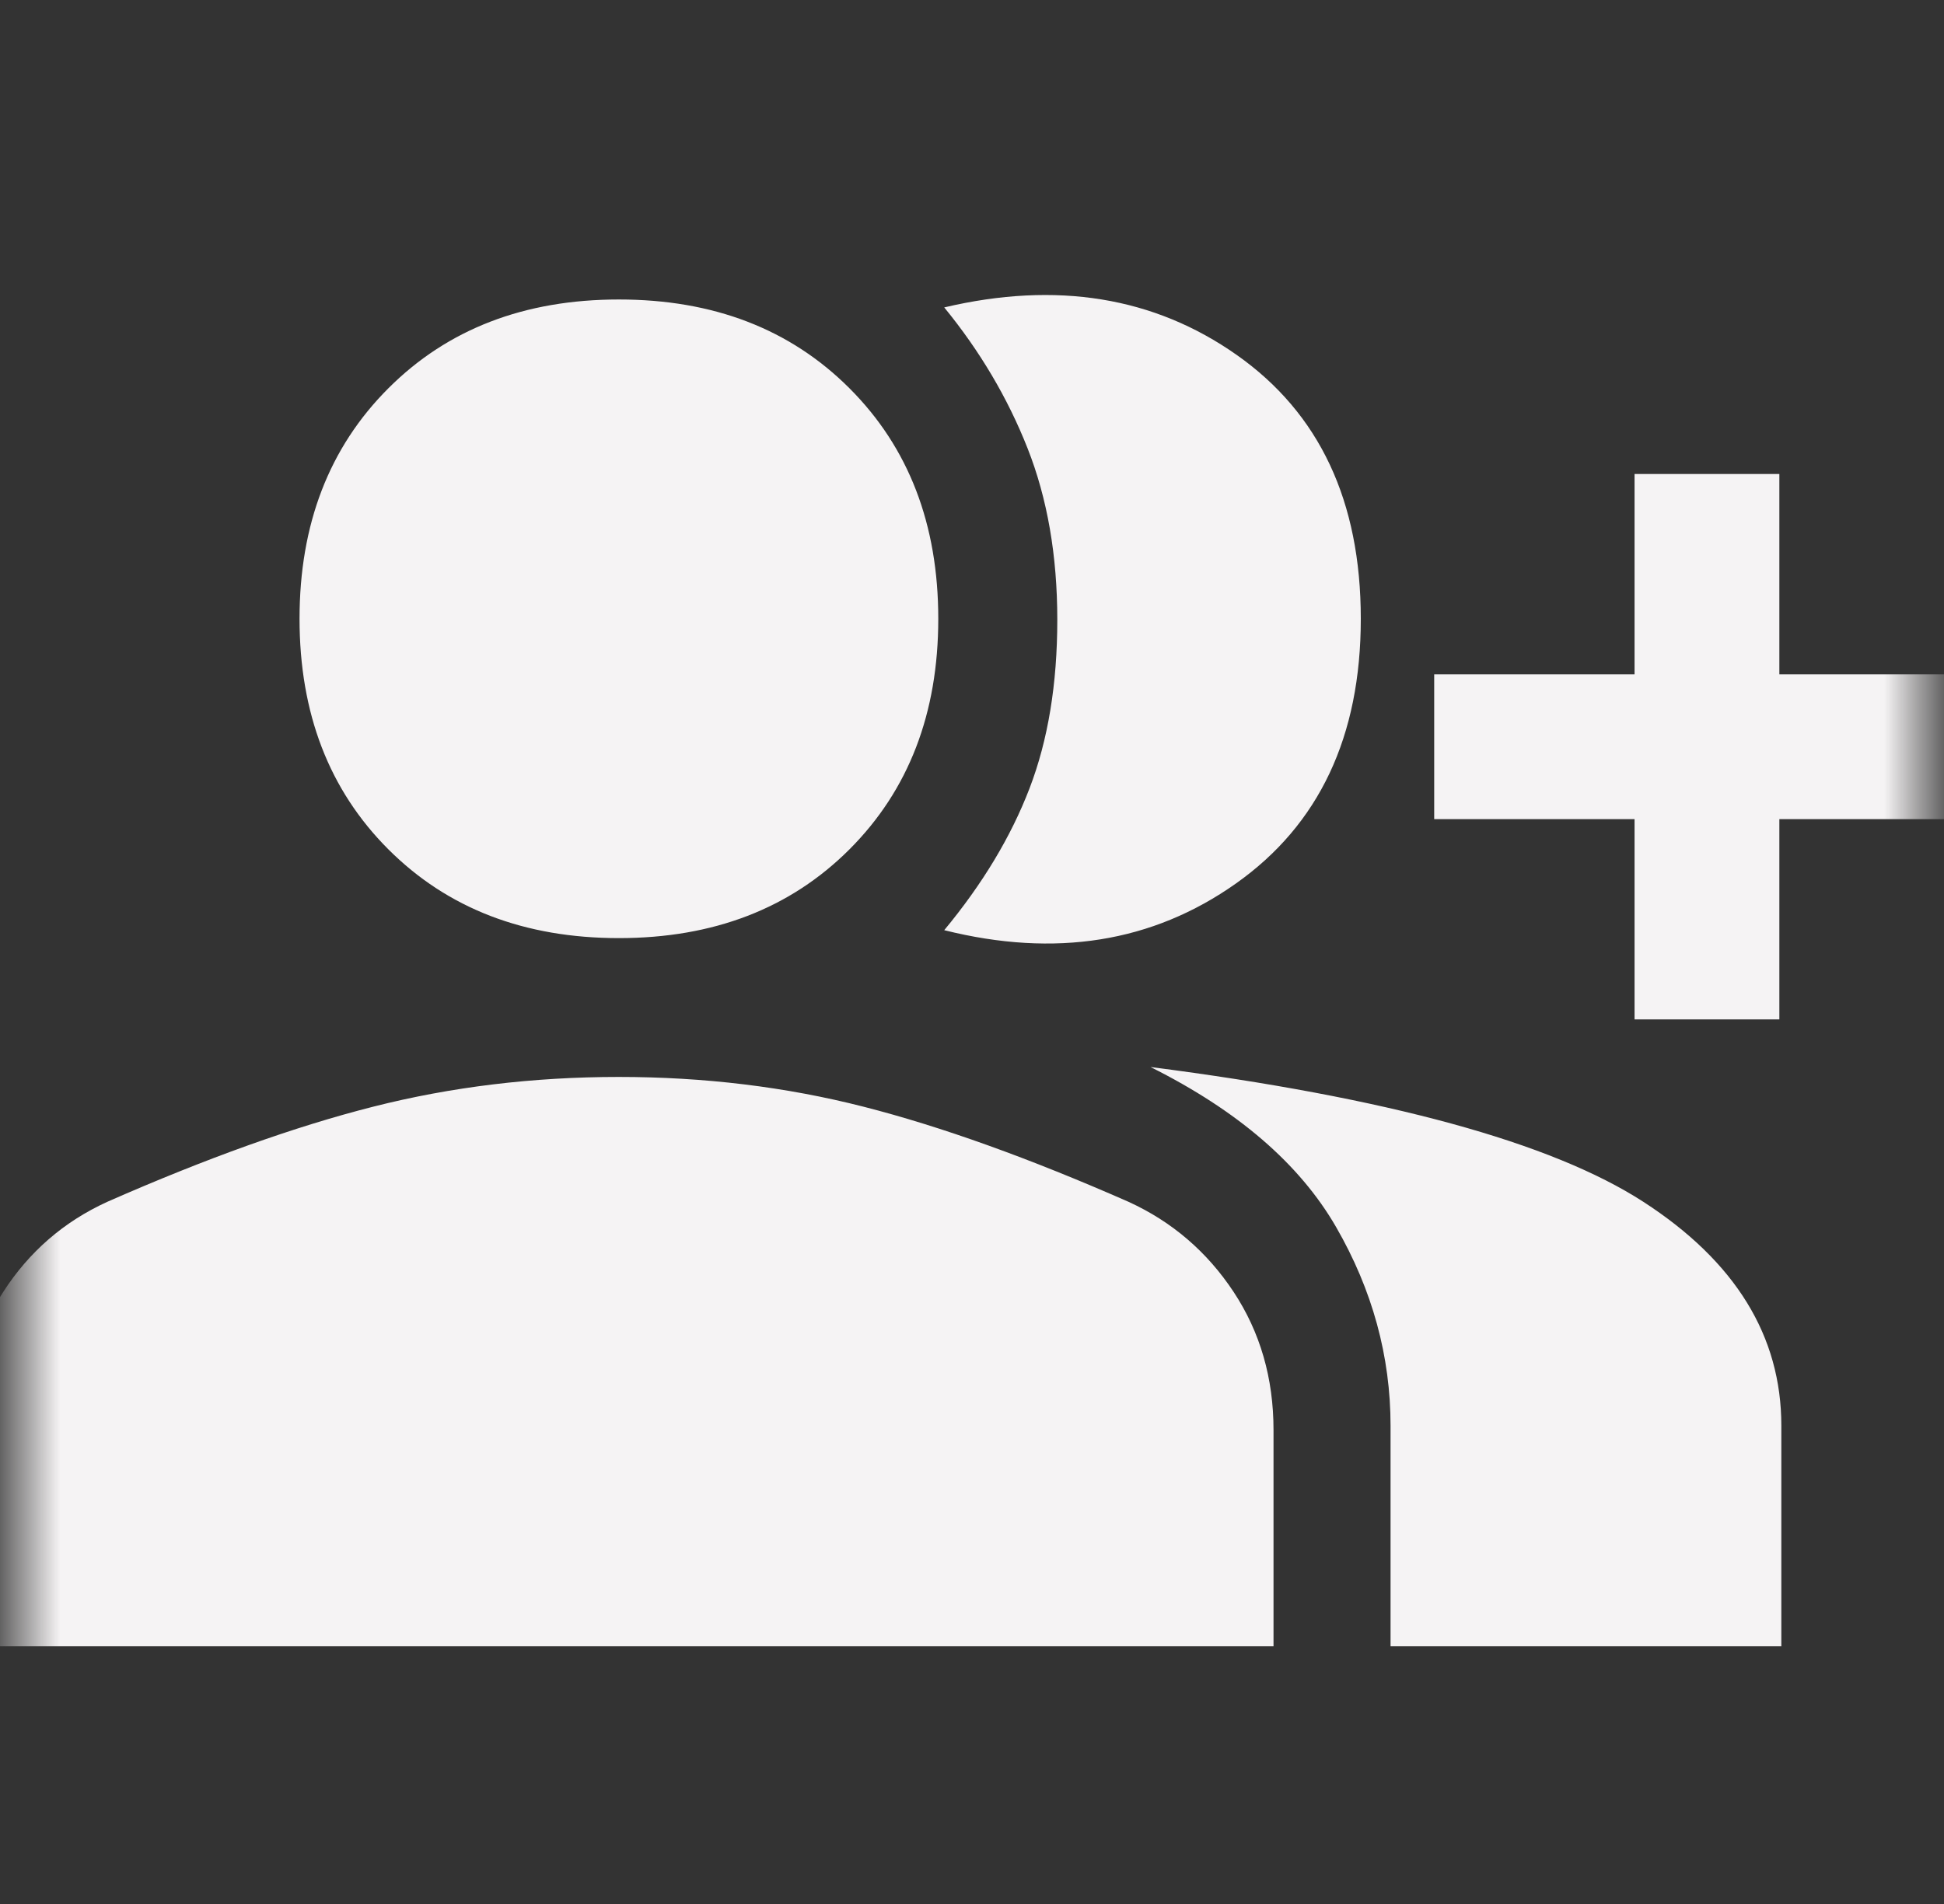 <svg width="49" height="48" viewBox="0 0 49 48" fill="none" xmlns="http://www.w3.org/2000/svg">
<rect x="0" y="0" width="49" height="48" fill="#333333" stroke="none"/>
<mask id="mask0_1334_91" style="mask-type:alpha" maskUnits="userSpaceOnUse" x="0" y="0" width="49" height="48">
<rect x="0.5" width="48" height="48" fill="#D9D9D9"/>
</mask>
<g mask="url(#mask0_1334_91)">
<path d="M23.8 23.45C24.767 22.283 25.483 21.092 25.95 19.875C26.417 18.658 26.65 17.241 26.65 15.624C26.65 14.008 26.4 12.566 25.9 11.3C25.4 10.033 24.7 8.85 23.8 7.75C26.633 7.083 29.092 7.483 31.175 8.95C33.258 10.417 34.3 12.633 34.3 15.6C34.3 18.567 33.25 20.792 31.15 22.275C29.05 23.758 26.6 24.15 23.8 23.45ZM35.05 41.5V35.946C35.05 34.19 34.592 32.518 33.675 30.93C32.758 29.343 31.2 28 29 26.9C34.967 27.667 39.108 28.8 41.425 30.3C43.742 31.8 44.9 33.681 44.9 35.942V41.5H35.05ZM41.2 25.7V20.65H36.15V17H41.2V11.95H44.85V17H49.9V20.65H44.85V25.7H41.2ZM15.6 23.65C13.218 23.65 11.281 22.904 9.789 21.412C8.296 19.919 7.55 17.982 7.55 15.6C7.55 13.218 8.296 11.281 9.789 9.789C11.281 8.296 13.218 7.55 15.6 7.55C17.982 7.55 19.919 8.296 21.412 9.789C22.904 11.281 23.65 13.218 23.65 15.6C23.65 17.982 22.904 19.919 21.412 21.412C19.919 22.904 17.982 23.65 15.6 23.65ZM-0.9 41.5V36.05C-0.9 34.746 -0.573 33.587 0.08 32.572C0.733 31.558 1.606 30.801 2.7 30.3C5.2 29.2 7.435 28.4 9.406 27.9C11.376 27.4 13.439 27.15 15.596 27.15C17.752 27.15 19.808 27.4 21.765 27.9C23.722 28.4 25.95 29.2 28.45 30.3C29.544 30.801 30.426 31.558 31.096 32.572C31.765 33.587 32.1 34.746 32.1 36.05V41.5H-0.9Z" fill="#F5F3F4"/>
</g>
</svg>

